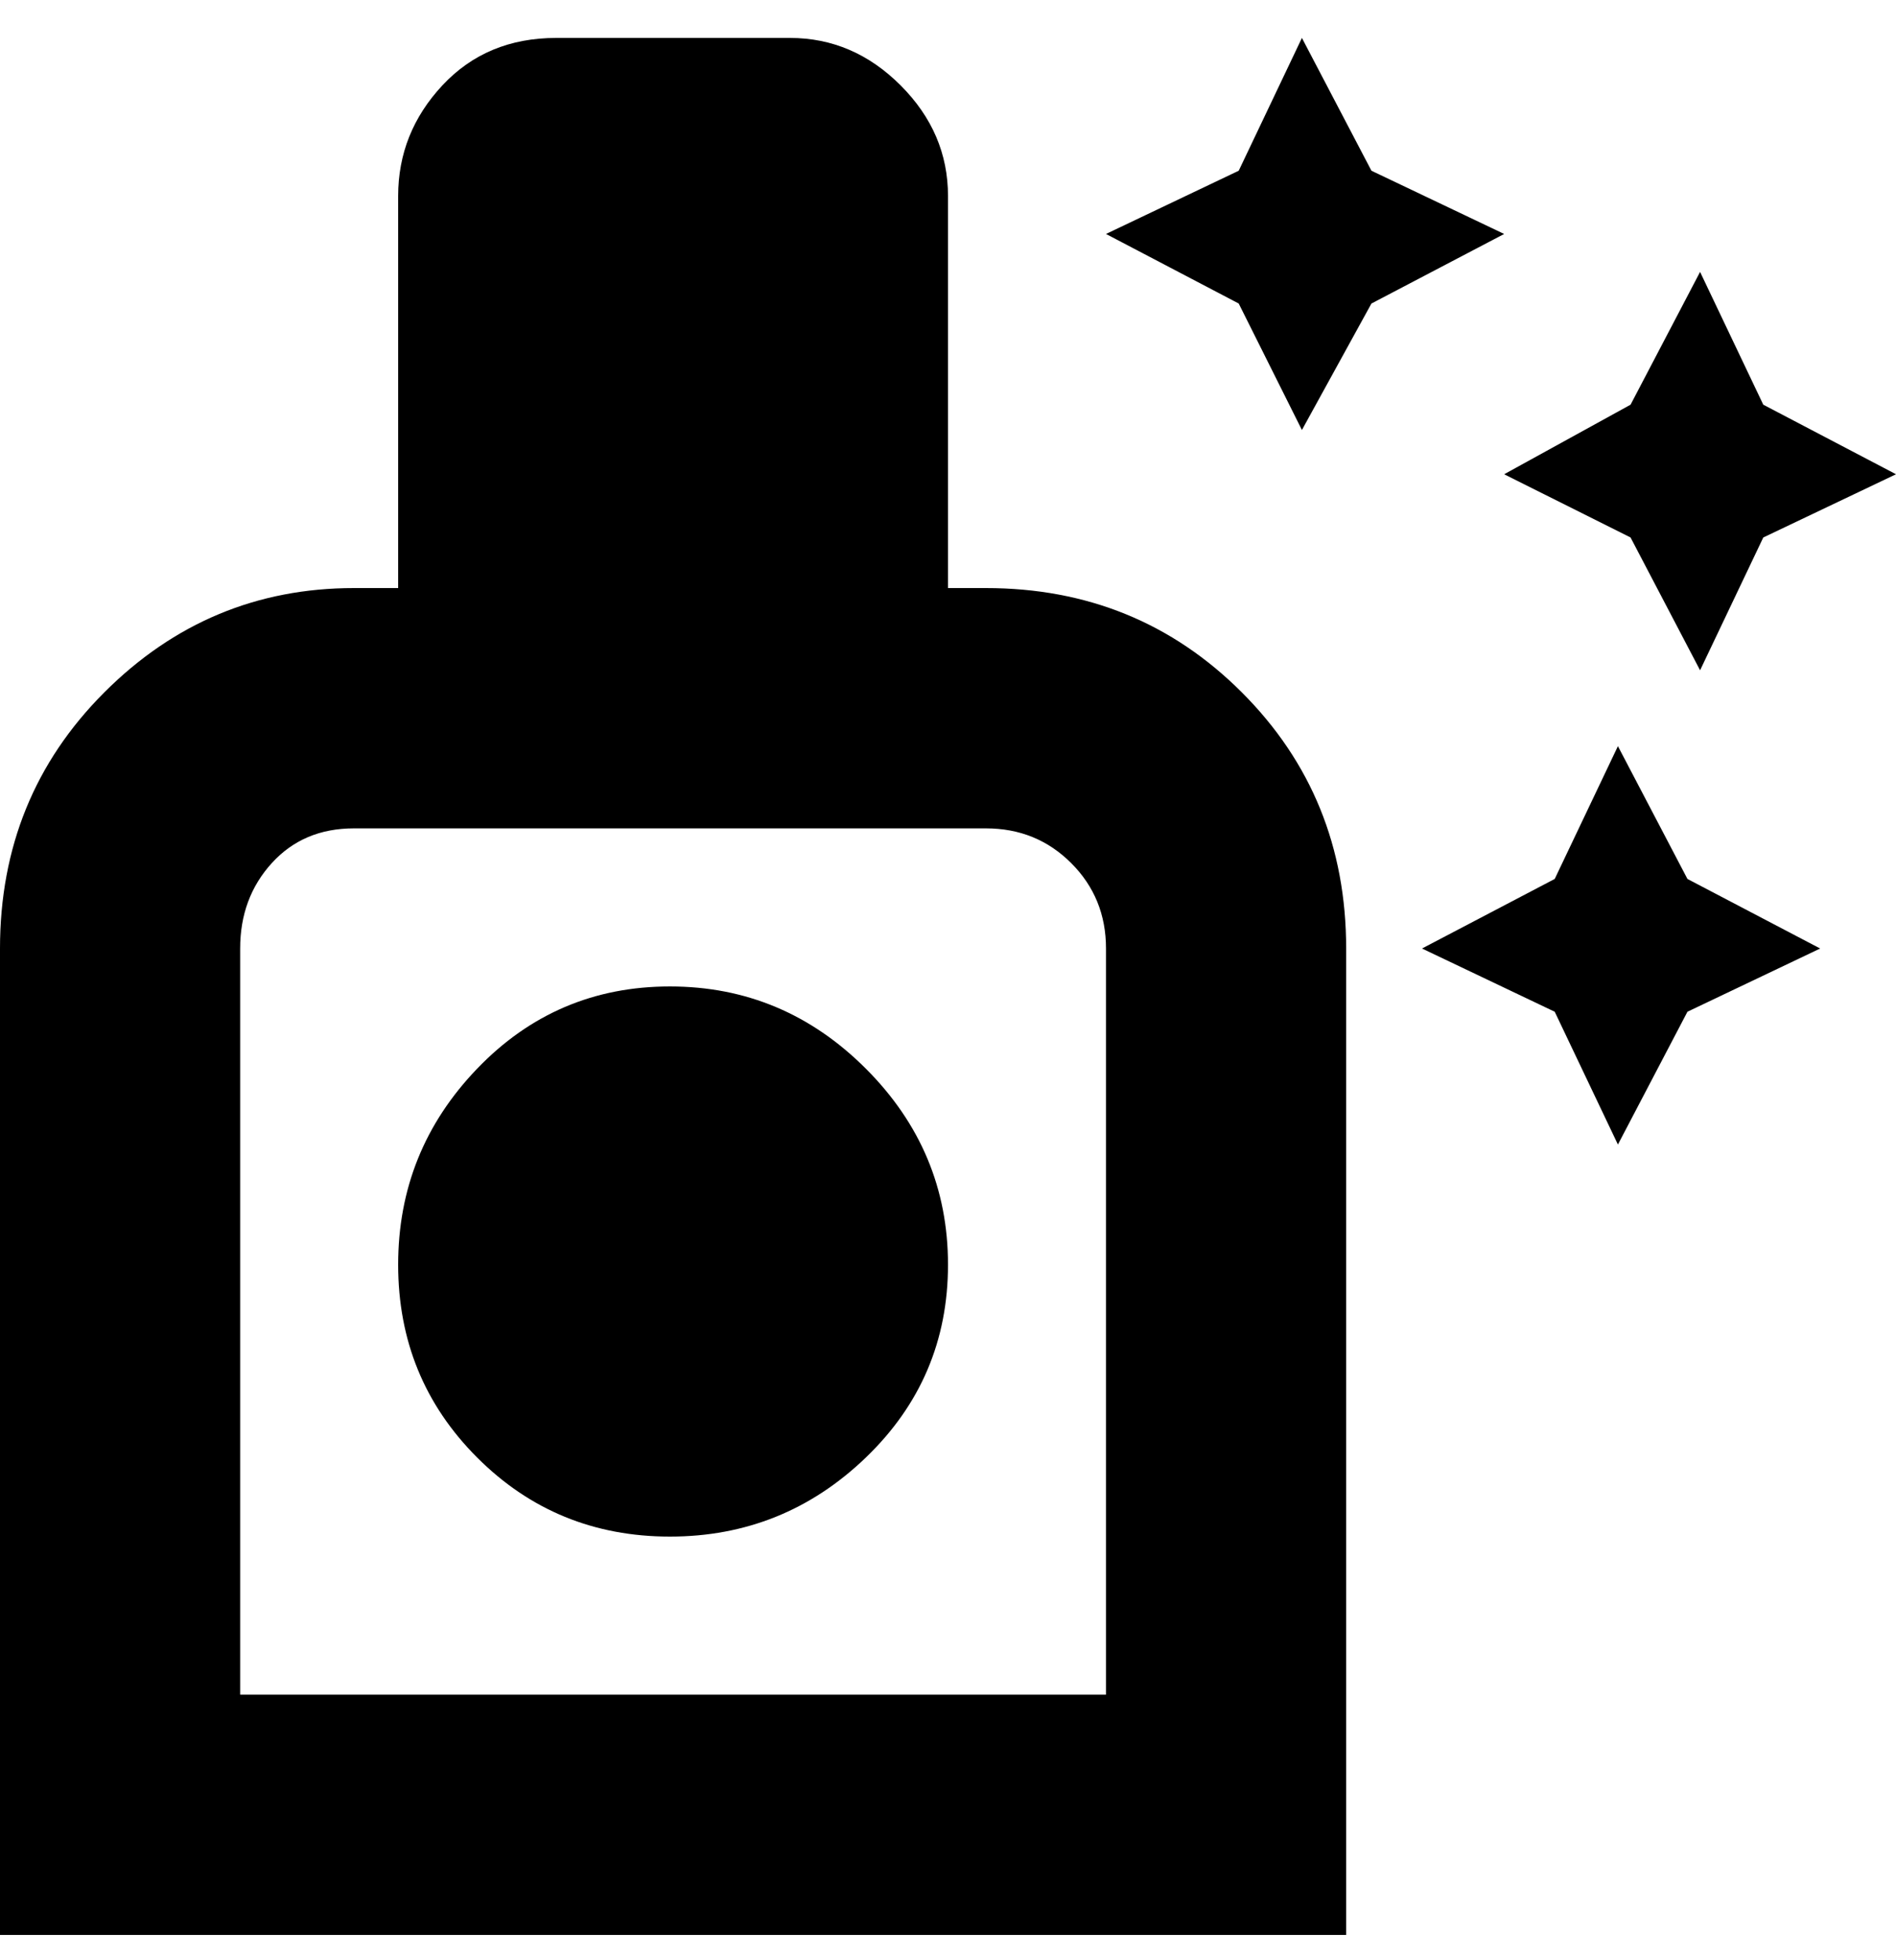 <svg viewBox="0 0 300 310" xmlns="http://www.w3.org/2000/svg"><path d="M156 93h-6V31q0-10-7.5-17.5T125 6H88q-11 0-18 7.5T63 31v62h-7q-23 0-39.5 16.5T0 150v156h213V150q0-24-16.5-40.5T156 93zm19 175H38V150q0-8 5-13.5t13-5.5h100q8 0 13.5 5.5T175 150v118zm-25-68q0 18-13 30.5T106 243q-18 0-30.5-12.5T63 200q0-18 12.5-31t30.5-13q18 0 31 13t13 31zm88-163l-21 11-11 20-10-20-21-11 21-10 10-21 11 21 21 10zm0 38l20-11 11-21 10 21 21 11-21 10-10 21-11-21-20-10zm29 64l21 11-21 10-11 21-10-21-21-10 21-11 10-21 11 21z"/></svg>